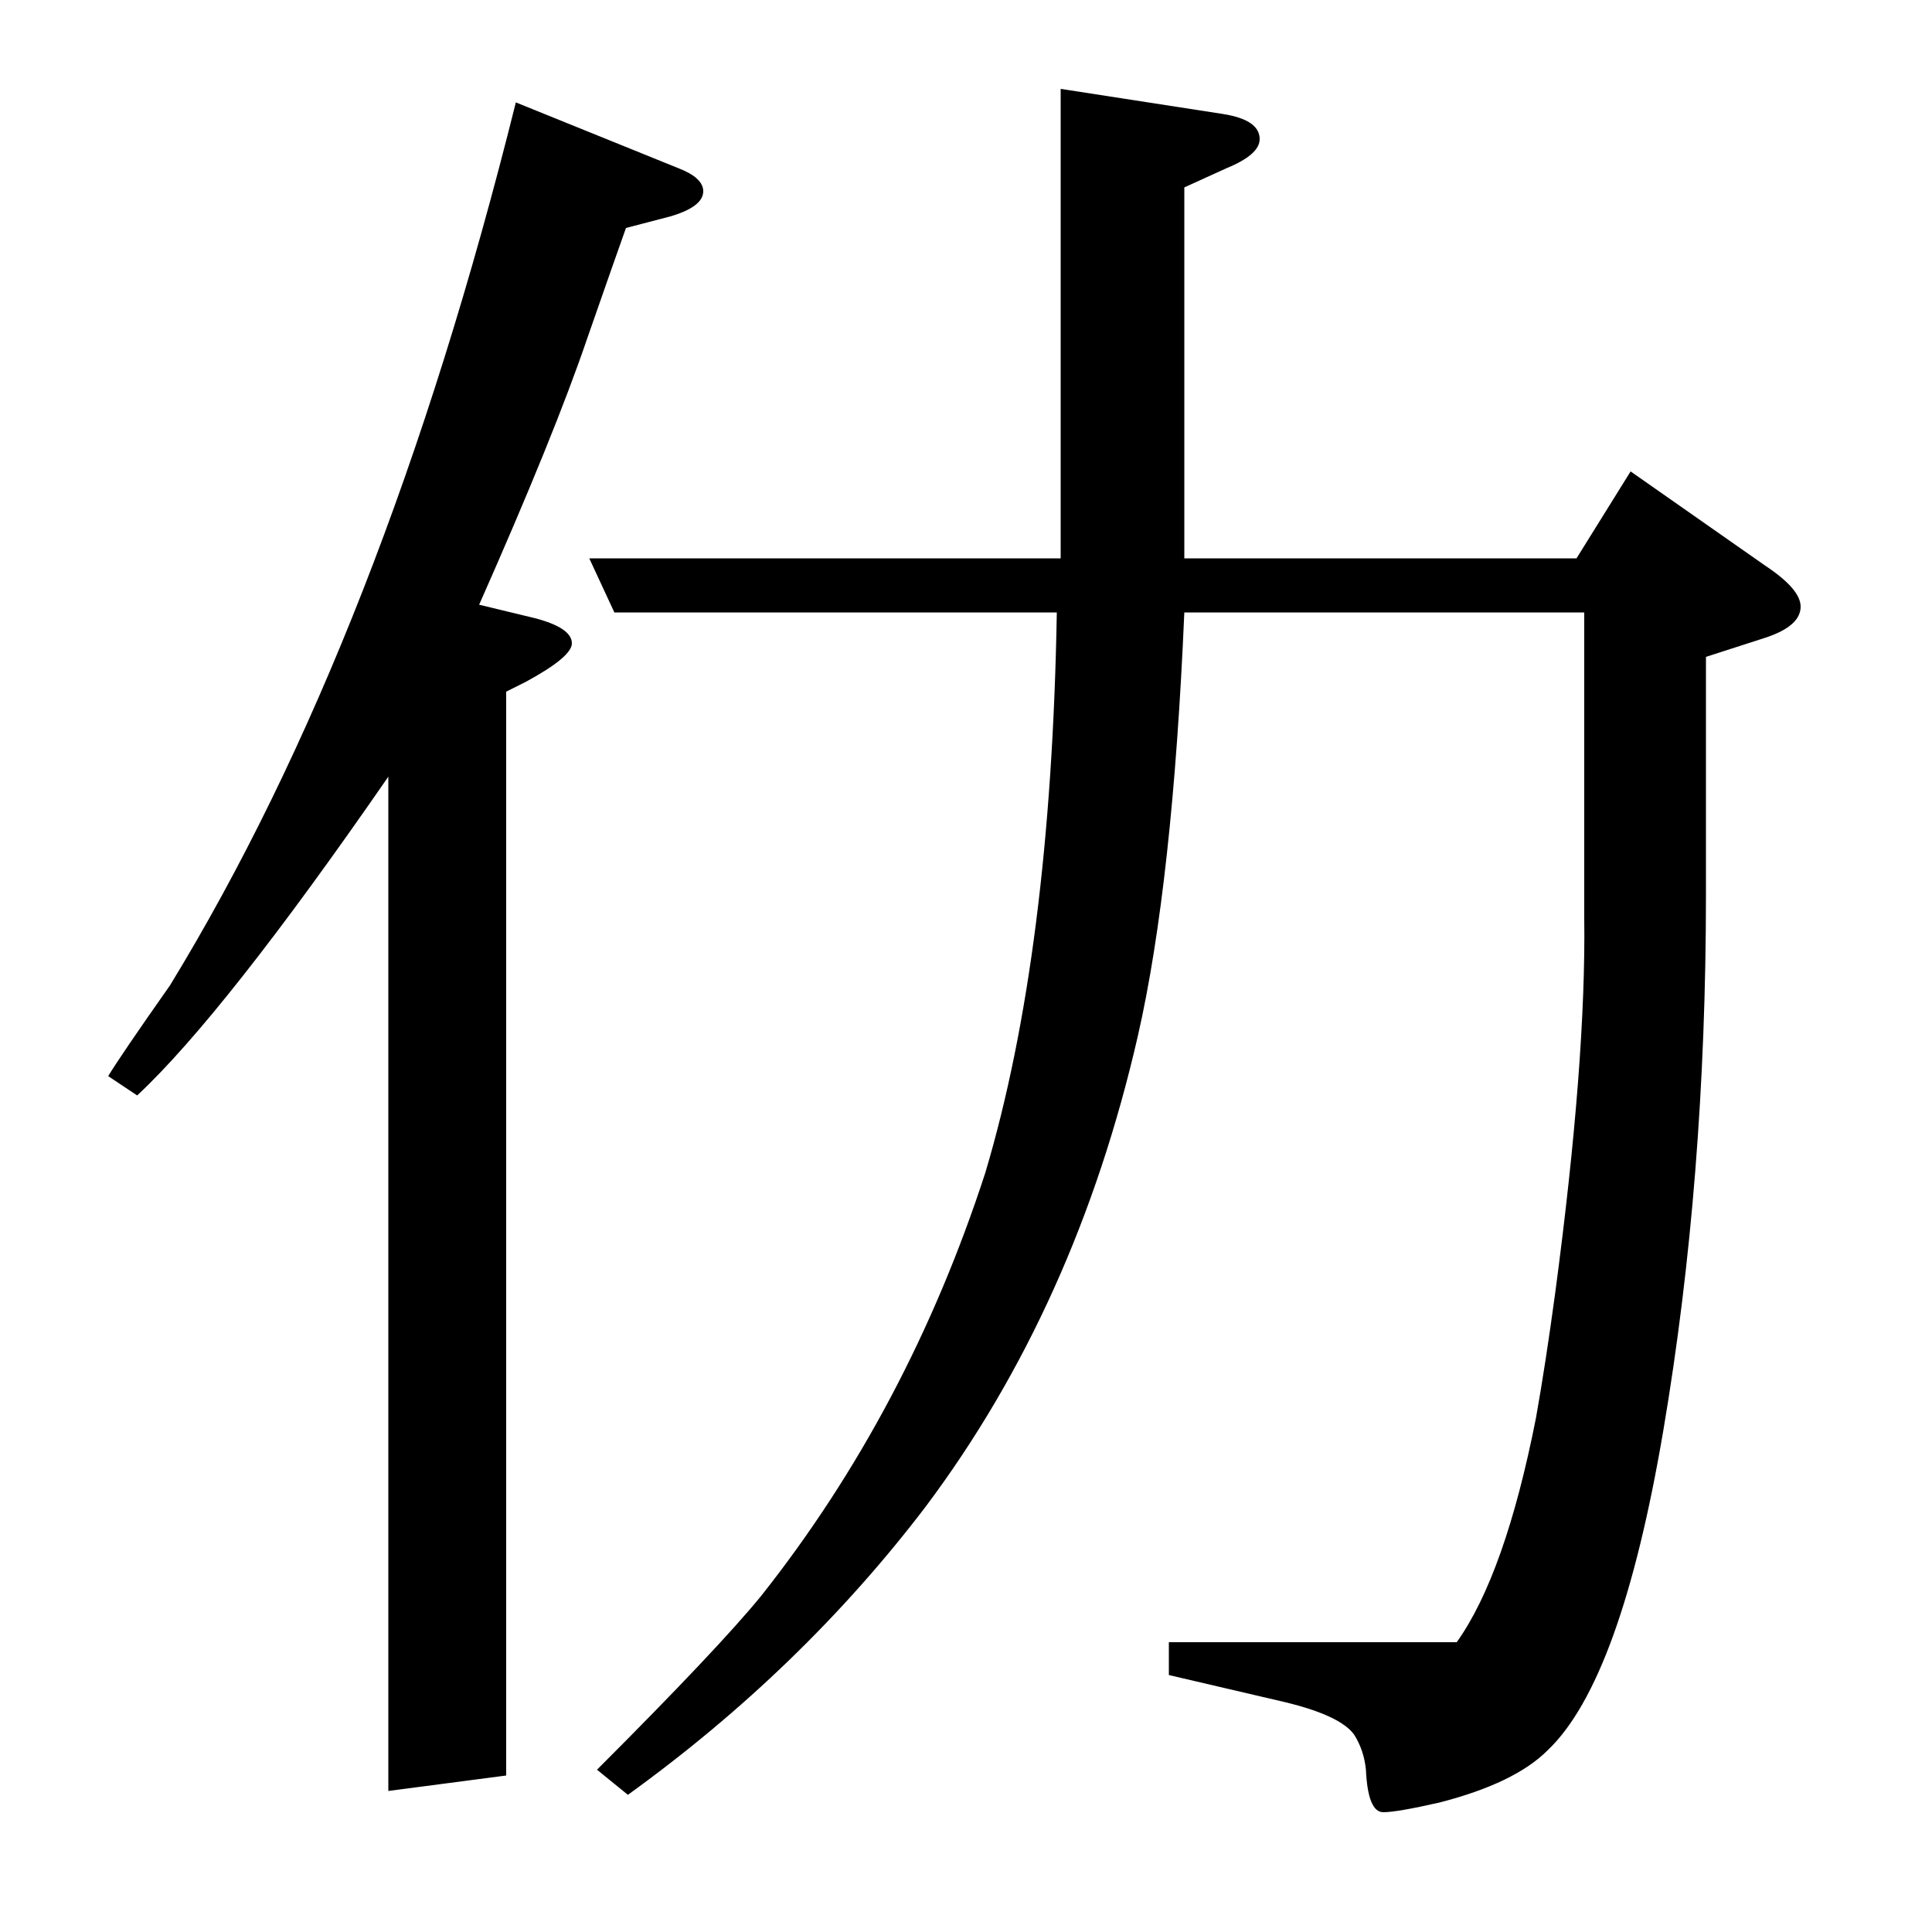 <?xml version="1.0" standalone="no"?>
<!DOCTYPE svg PUBLIC "-//W3C//DTD SVG 1.1//EN" "http://www.w3.org/Graphics/SVG/1.1/DTD/svg11.dtd" >
<svg xmlns="http://www.w3.org/2000/svg" xmlns:xlink="http://www.w3.org/1999/xlink" version="1.1" viewBox="0 -120 1000 1000">
  <g transform="matrix(1 0 0 -1 0 880)">
   <path fill="currentColor"
d="M56 443q6 10 32 47q110 180 179 457l84 -34q13 -5 13 -12q0 -8 -17 -13l-23 -6q-5 -14 -20 -57q-17 -50 -56 -138l29 -7q19 -5 19 -13q0 -7 -24 -20l-10 -5v-561l-61 -8v525q-85 -123 -130 -165zM309 84q63 63 85 90q76 96 116 219q34 114 37 290h-229l-13 28h244v243
l84 -13q19 -3 19 -13q0 -8 -17 -15l-22 -10v-192h203l28 45l70 -49q18 -12 18 -21q0 -10 -18 -16l-31 -10v-123q0 -147 -22 -277t-60 -166q-17 -17 -56 -27q-22 -5 -29 -5q-8 0 -9 22q-1 10 -6 18q-7 10 -36 17l-60 14v17h149q25 35 41 116q5 28 10 65q16 120 15 194v158
h-207q-6 -140 -24 -219q-32 -140 -110 -244q-64 -84 -154 -149z" />
  </g>

</svg>
